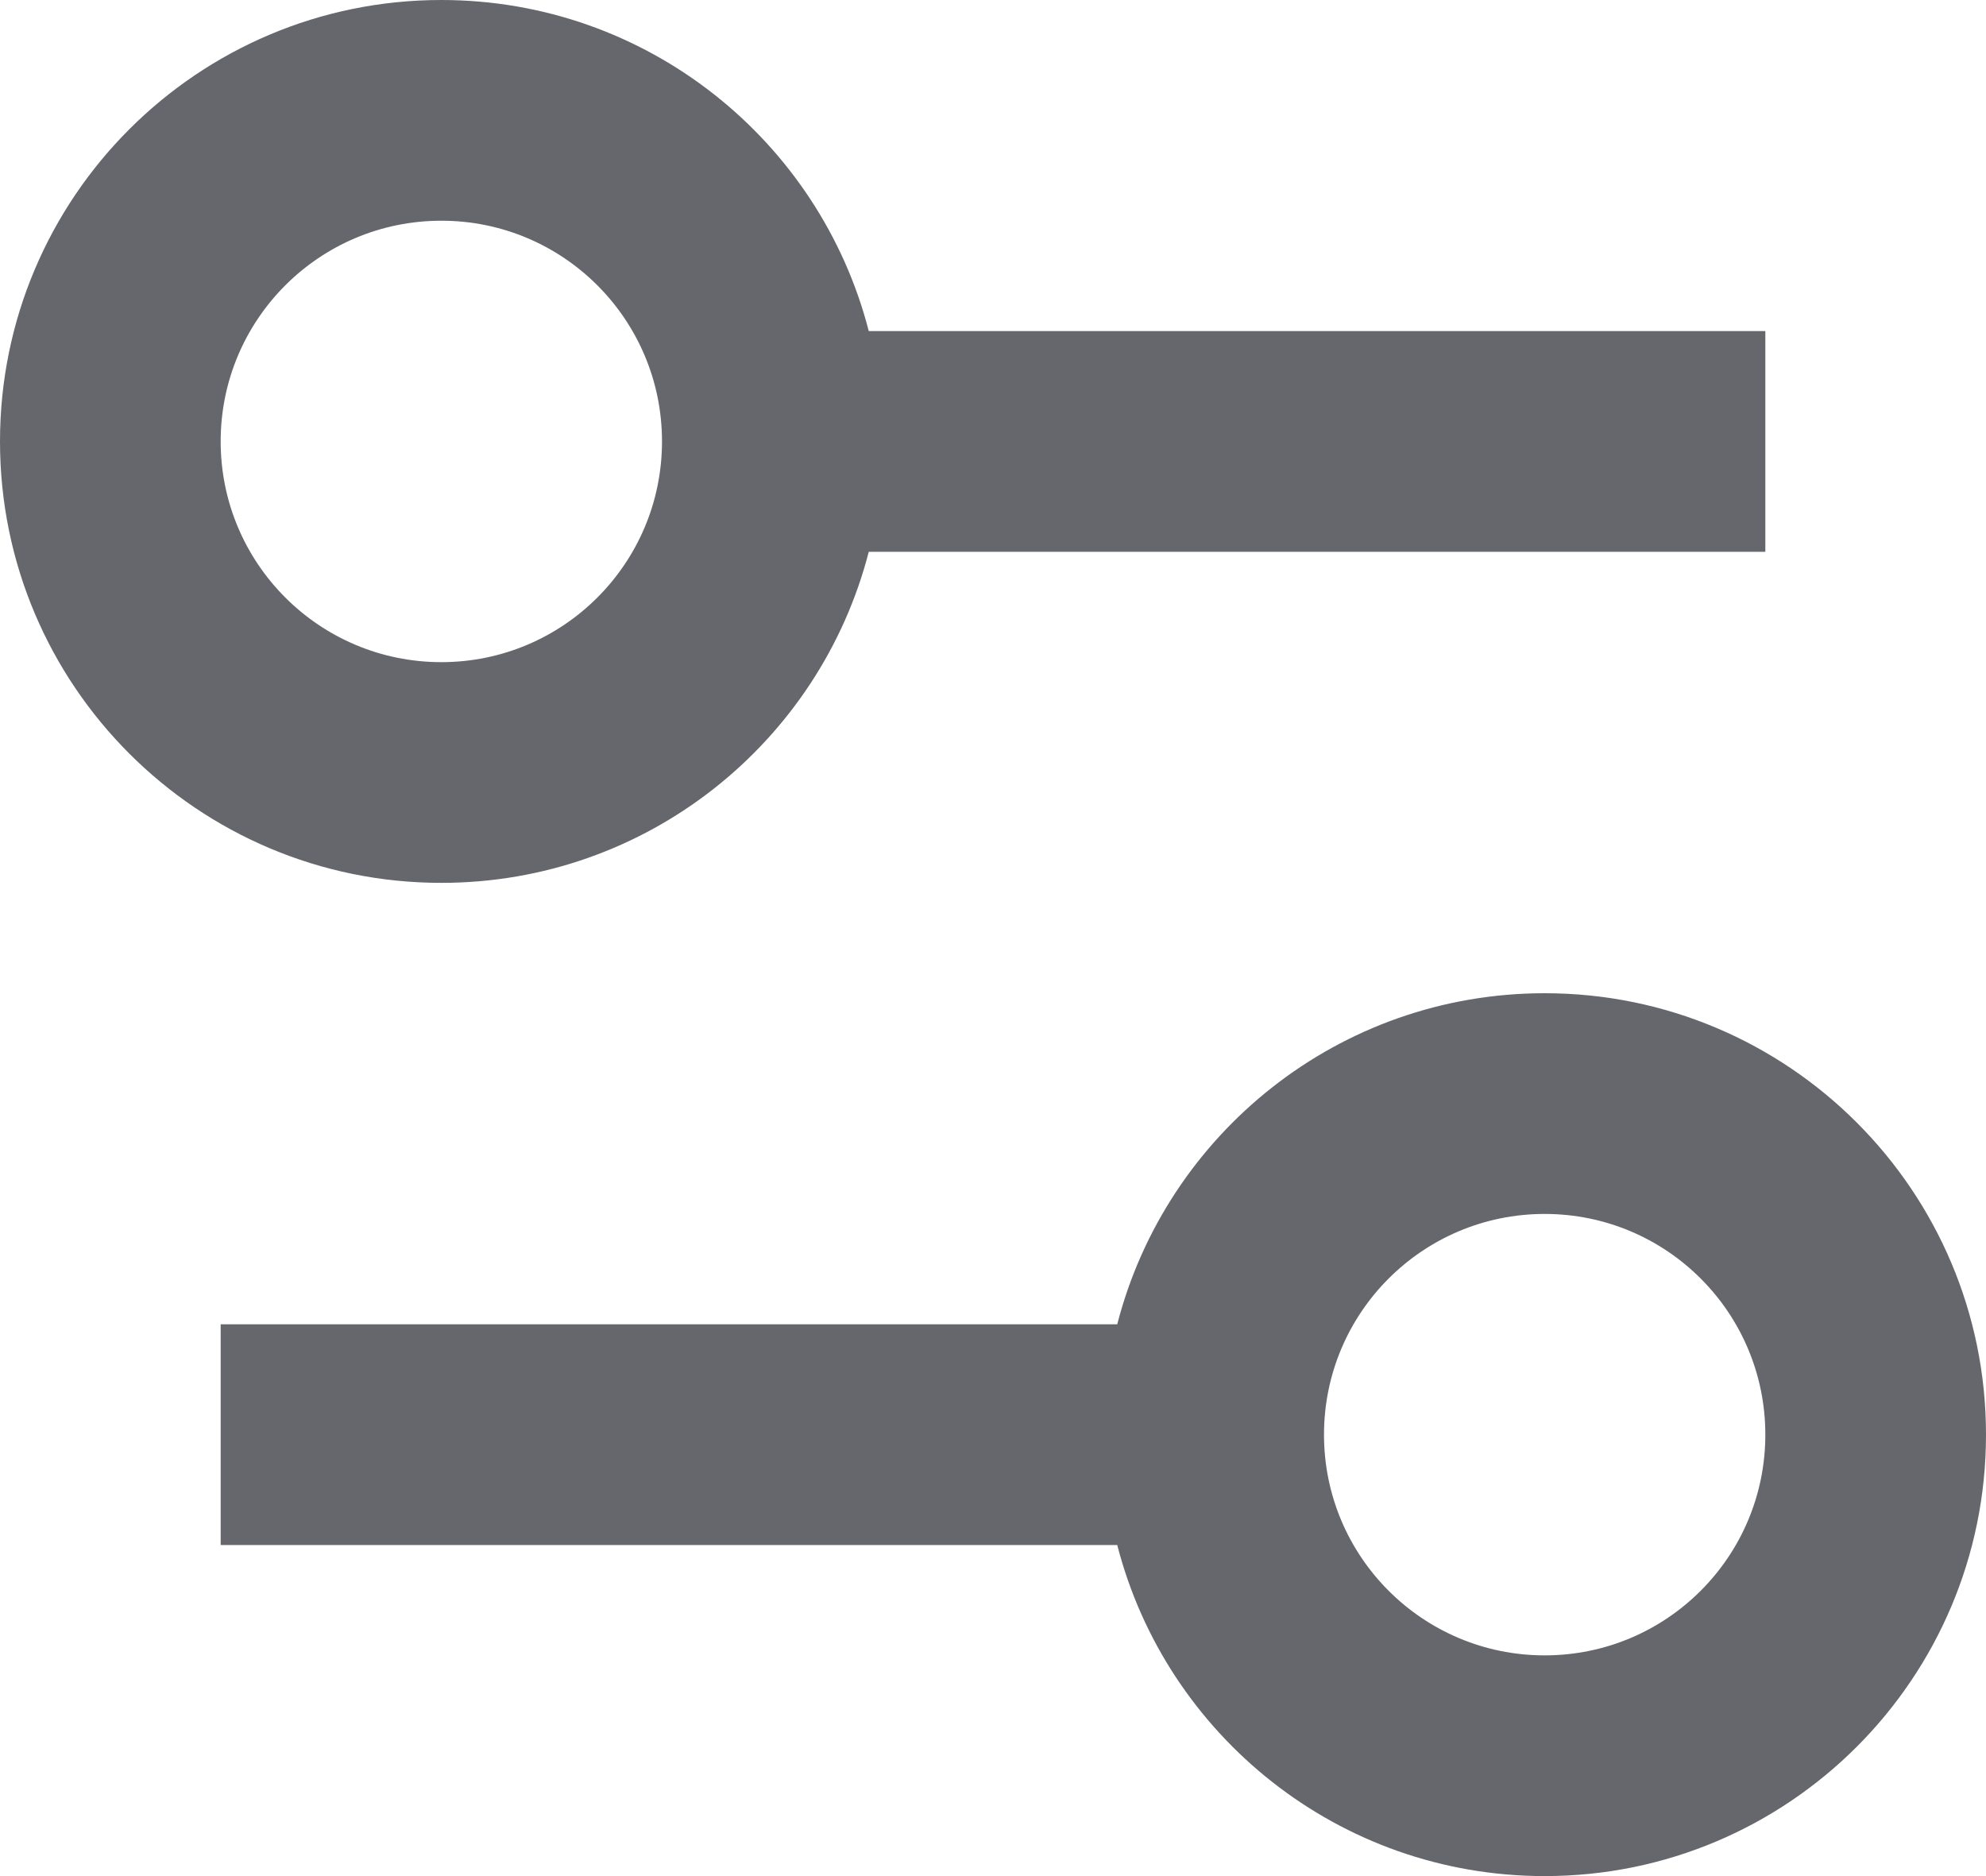 <svg width="18" height="17" viewBox="0 0 18 17" fill="none" xmlns="http://www.w3.org/2000/svg">
<path fill-rule="evenodd" clip-rule="evenodd" d="M4 0C5.864 0 7.43 1.275 7.874 3H16V5H7.874C7.43 6.725 5.864 8 4 8C1.791 8 0 6.209 0 4C0 1.791 1.791 0 4 0ZM4 6C5.105 6 6 5.105 6 4C6 2.895 5.105 2 4 2C2.895 2 2 2.895 2 4C2 5.105 2.895 6 4 6Z" fill="#65676D"/>
<path fill-rule="evenodd" clip-rule="evenodd" d="M14 17C12.136 17 10.57 15.725 10.126 14H2V12H10.126C10.57 10.275 12.136 9 14 9C16.209 9 18 10.791 18 13C18 15.209 16.209 17 14 17ZM14 15C15.105 15 16 14.105 16 13C16 11.895 15.105 11 14 11C12.895 11 12 11.895 12 13C12 14.105 12.895 15 14 15Z" fill="#65676D"/>
</svg>

